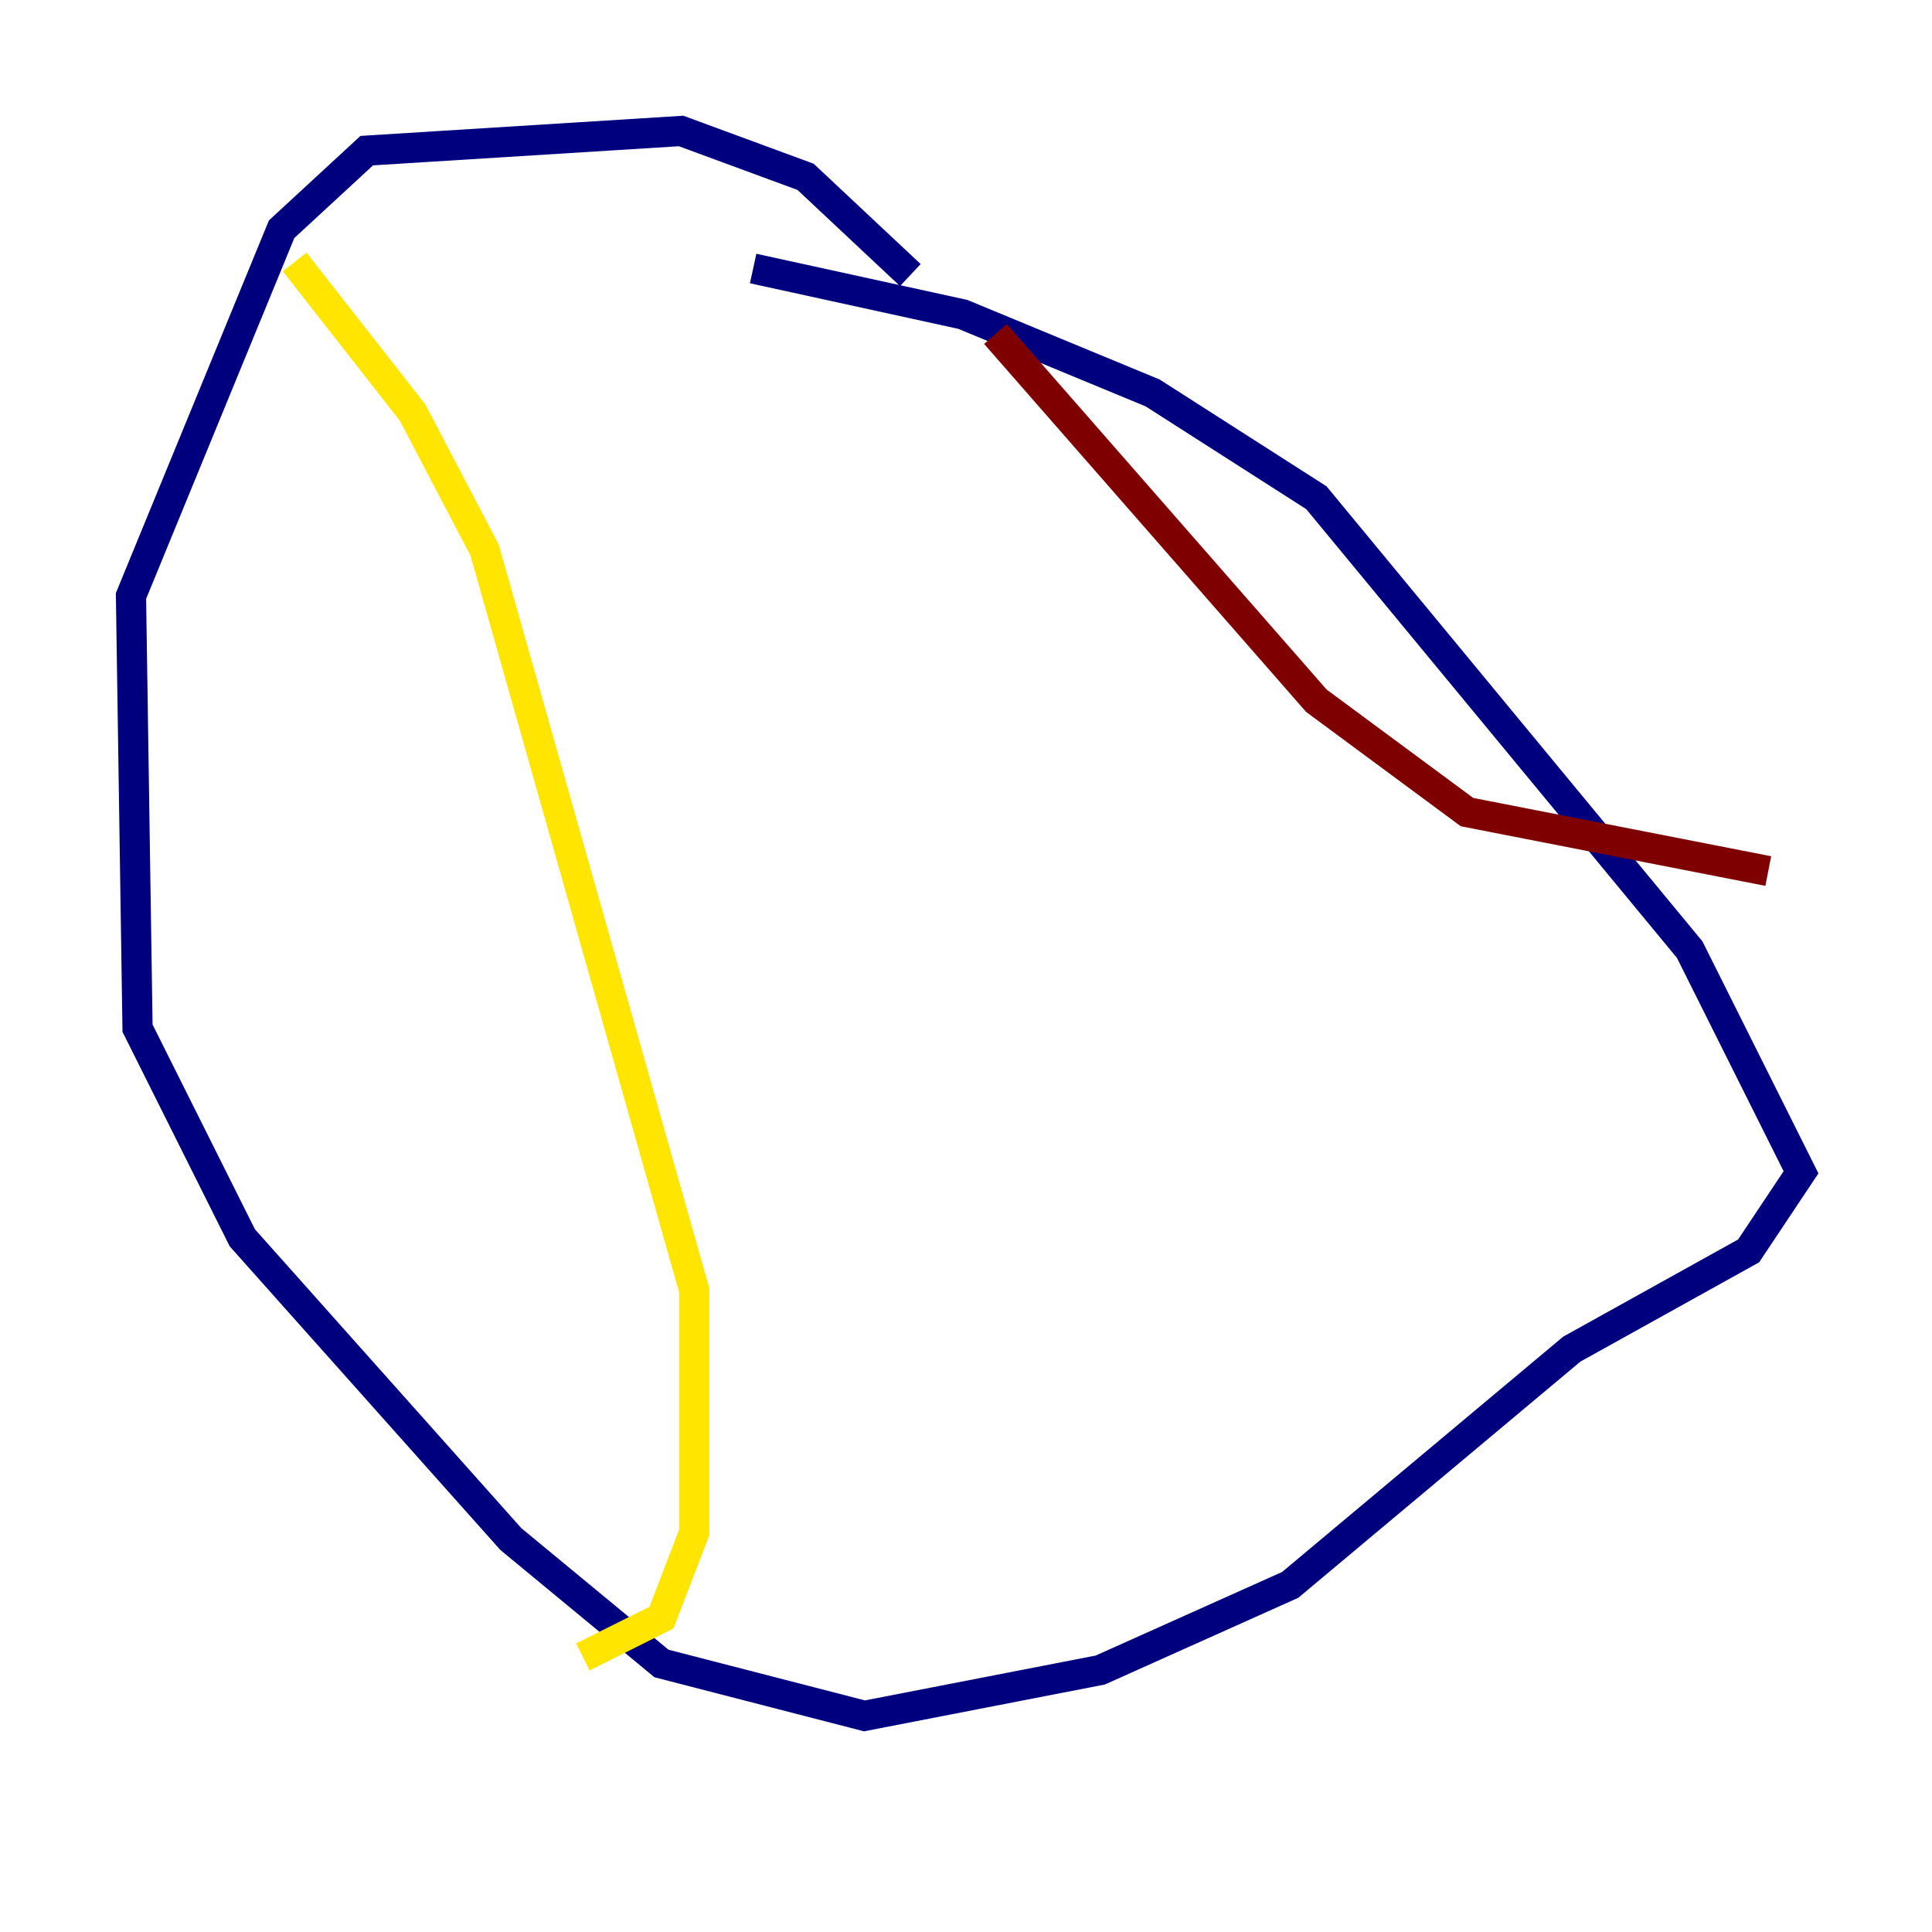 <?xml version="1.0" encoding="utf-8" ?>
<svg baseProfile="tiny" height="128" version="1.2" viewBox="0,0,128,128" width="128" xmlns="http://www.w3.org/2000/svg" xmlns:ev="http://www.w3.org/2001/xml-events" xmlns:xlink="http://www.w3.org/1999/xlink"><defs /><polyline fill="none" points="49.898,17.79 63.783,20.827 76.366,26.034 87.214,32.976 111.946,62.915 119.322,77.668 115.851,82.875 104.136,89.383 85.478,105.003 72.895,110.644 57.275,113.681 43.824,110.21 33.844,101.966 16.054,82.007 9.112,68.122 8.678,39.485 18.658,15.186 24.298,9.98 45.125,8.678 53.37,11.715 60.312,18.224" stroke="#00007f" stroke-width="2" /><polyline fill="none" points="40.786,22.563 40.786,22.563" stroke="#00d4ff" stroke-width="2" /><polyline fill="none" points="19.525,17.356 27.336,27.336 32.108,36.447 45.993,85.478 45.993,101.532 43.824,107.173 38.617,109.776" stroke="#ffe500" stroke-width="2" /><polyline fill="none" points="65.953,22.129 87.214,46.427 97.193,53.803 117.153,57.709" stroke="#7f0000" stroke-width="2" /></svg>